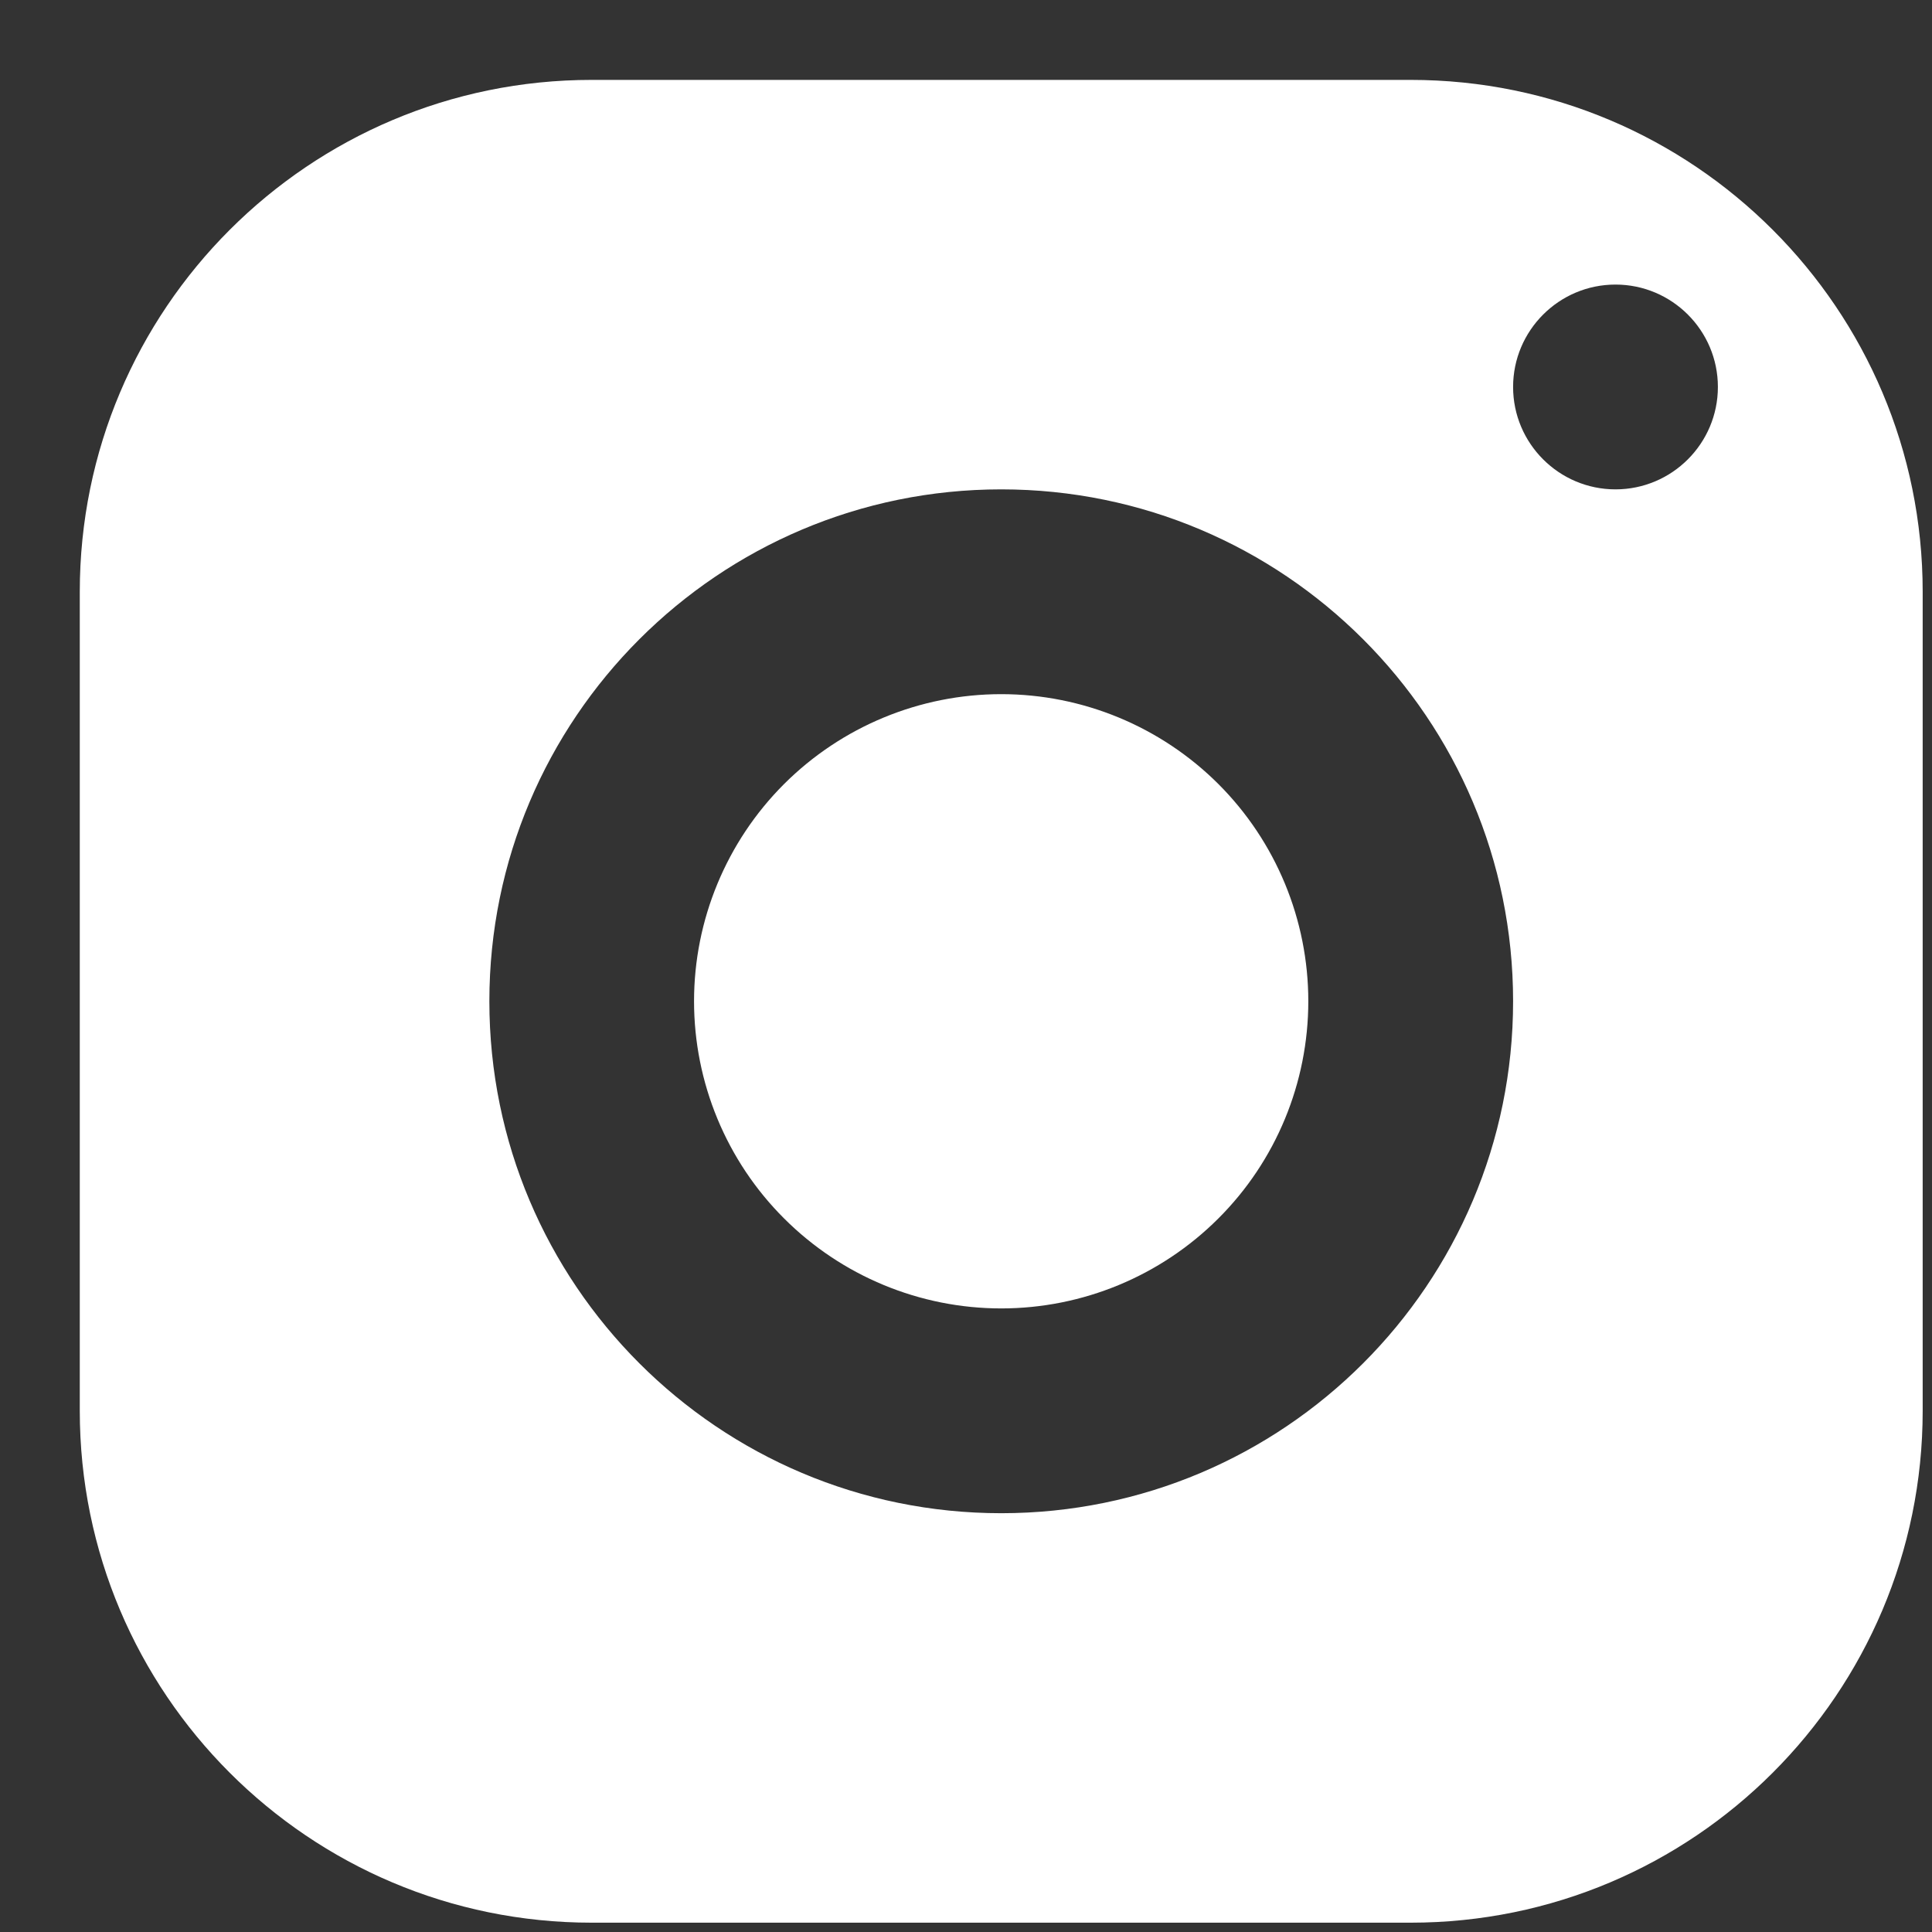<svg width="17" height="17" viewBox="0 0 17 17" fill="none" xmlns="http://www.w3.org/2000/svg">
<rect x="0" y="0" width="17" height="17" fill="#333333" stroke="none"/>
<path d="M5.206 0.703C2.719 0.703 0.702 2.72 0.702 5.207V12.414C0.702 14.901 2.719 16.918 5.206 16.918H12.413C14.901 16.918 16.918 14.901 16.918 12.414V5.207C16.918 2.72 14.901 0.703 12.413 0.703H5.206ZM14.215 2.504C14.712 2.504 15.116 2.908 15.116 3.405C15.116 3.902 14.712 4.306 14.215 4.306C13.718 4.306 13.314 3.902 13.314 3.405C13.314 2.908 13.718 2.504 14.215 2.504ZM8.81 4.306C11.297 4.306 13.314 6.323 13.314 8.81C13.314 11.298 11.297 13.315 8.81 13.315C6.323 13.315 4.306 11.298 4.306 8.81C4.306 6.323 6.323 4.306 8.81 4.306ZM8.81 6.108C8.093 6.108 7.406 6.393 6.899 6.899C6.392 7.406 6.107 8.094 6.107 8.81C6.107 9.527 6.392 10.215 6.899 10.721C7.406 11.228 8.093 11.513 8.81 11.513C9.527 11.513 10.214 11.228 10.721 10.721C11.228 10.215 11.512 9.527 11.512 8.81C11.512 8.094 11.228 7.406 10.721 6.899C10.214 6.393 9.527 6.108 8.81 6.108Z" fill="white"/>
</svg>
